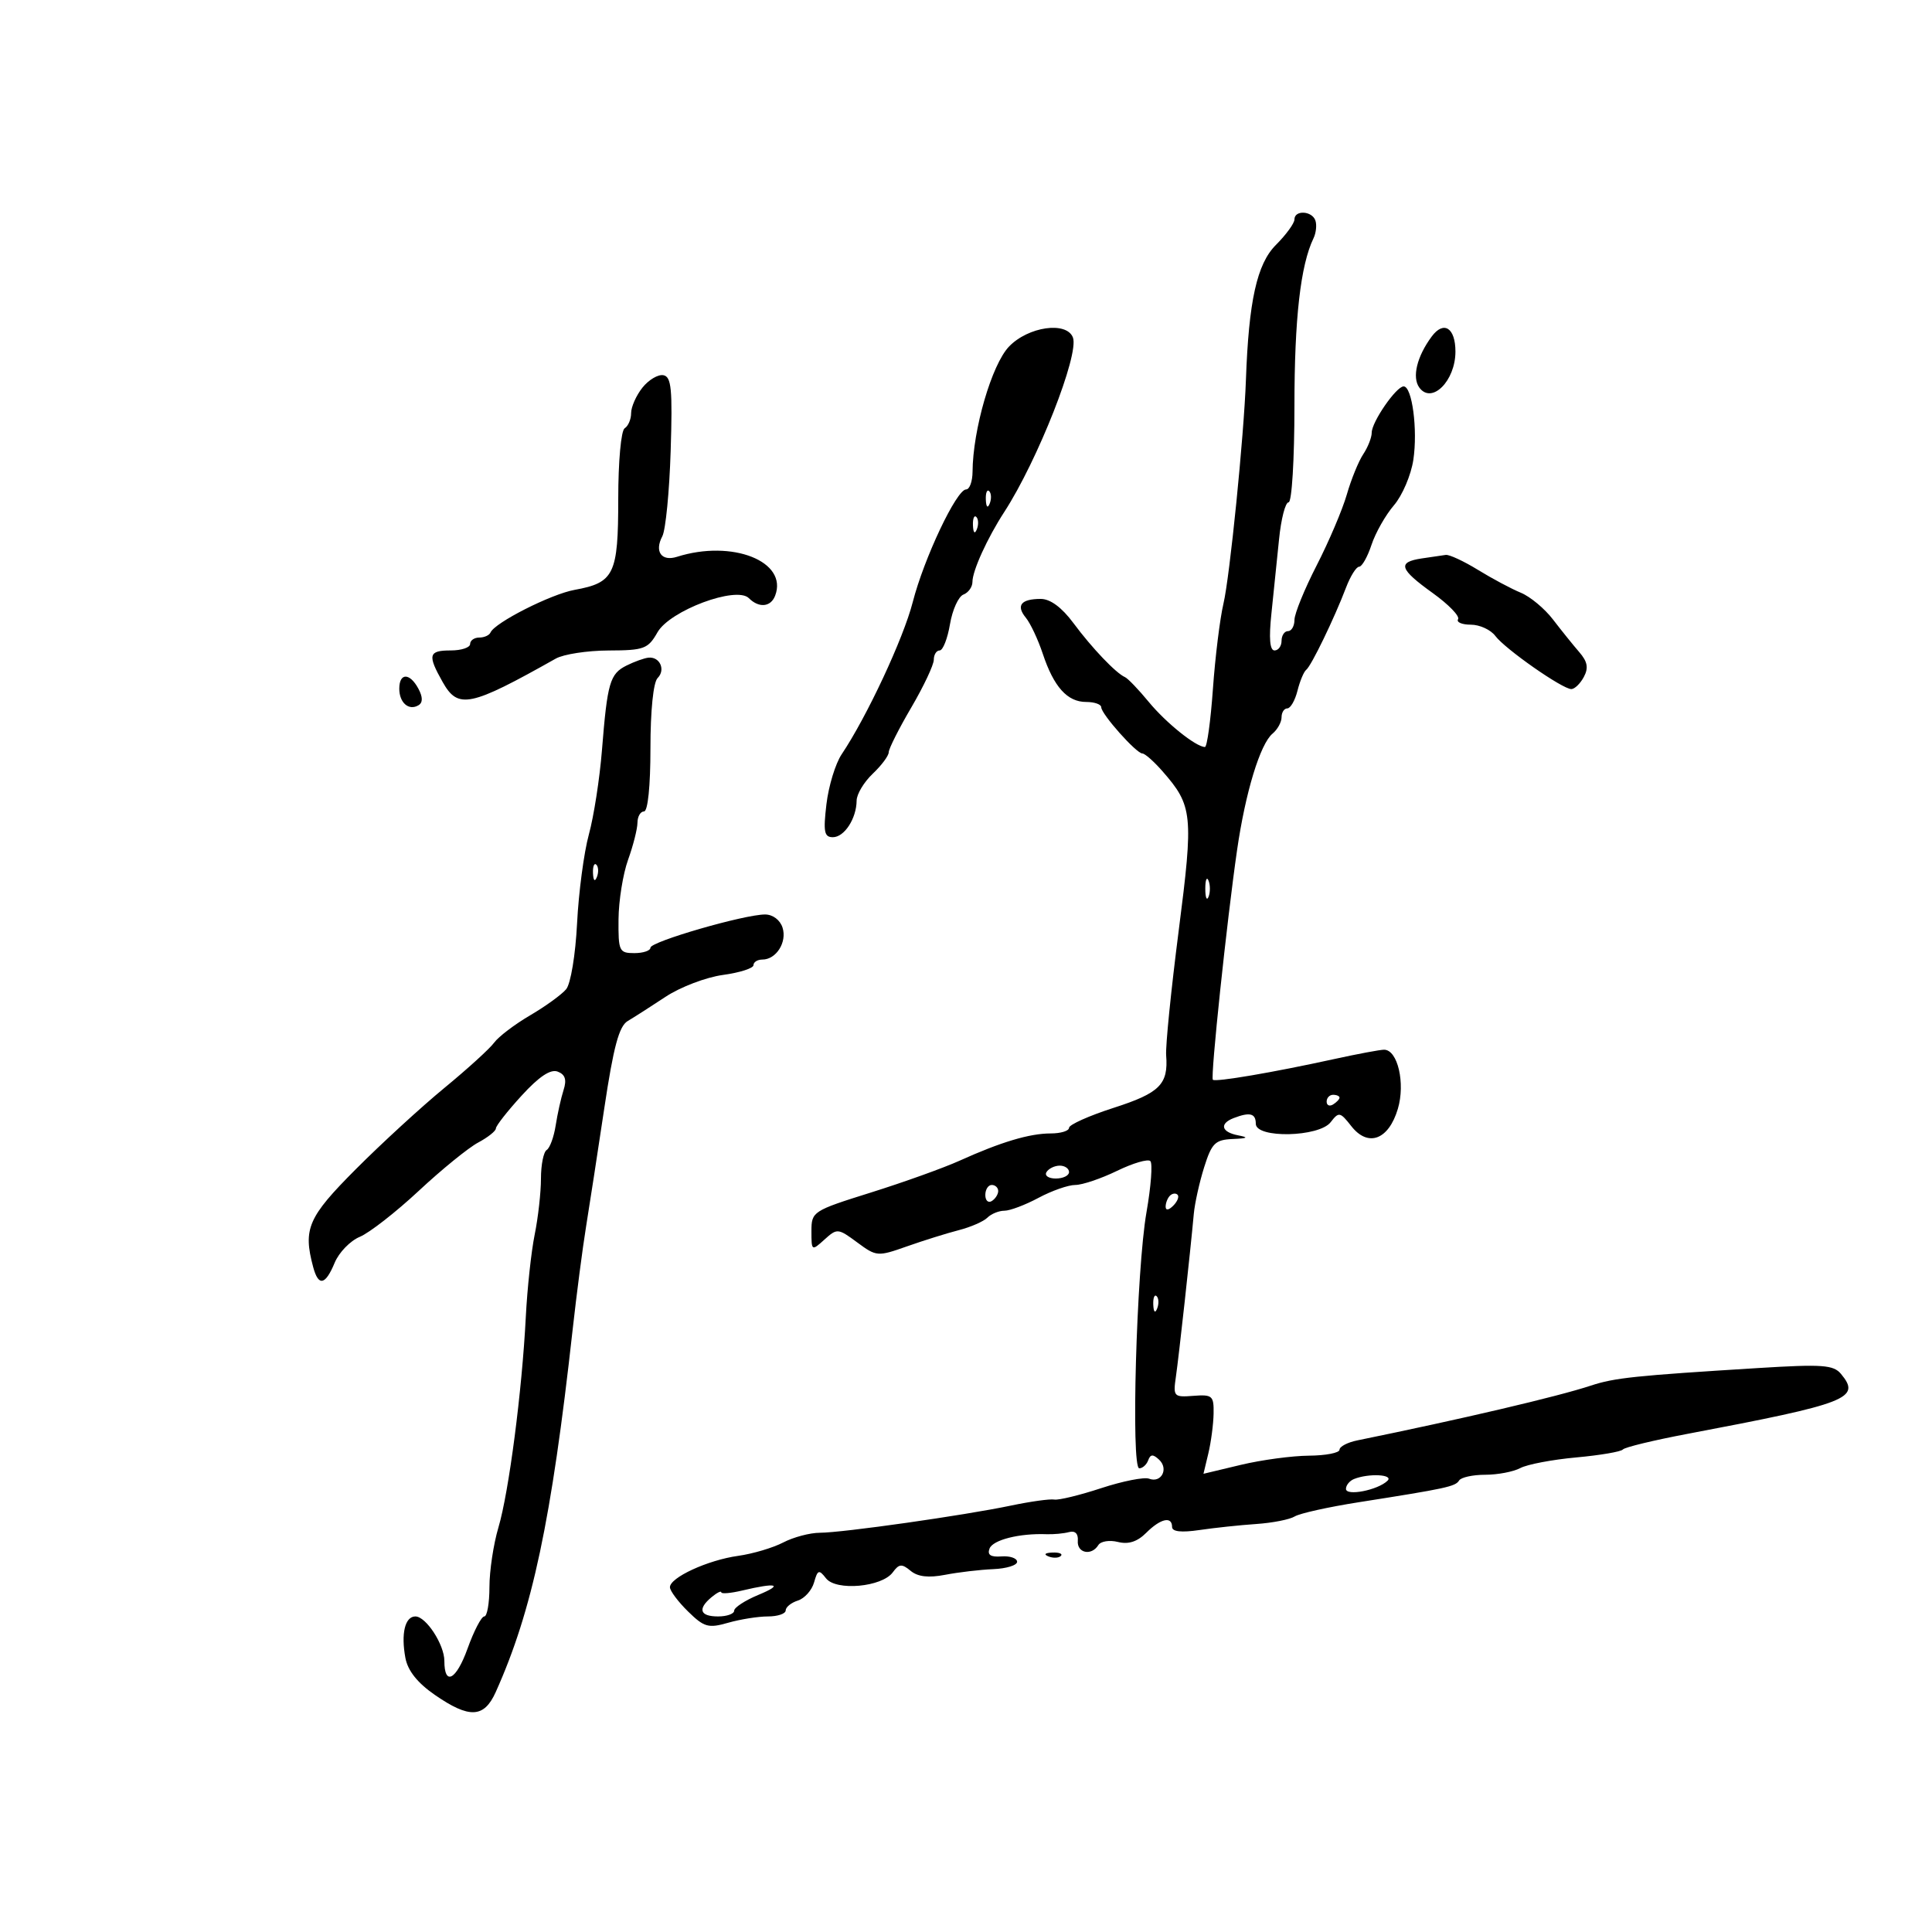 <svg xmlns="http://www.w3.org/2000/svg" width="300" height="300" viewBox="0 0 300 300" version="1.1">
	<path d="M 201 34.077 C 201 34.669, 199.705 36.449, 198.121 38.033 C 195.177 40.977, 193.902 46.721, 193.466 59 C 193.157 67.708, 190.964 89.548, 189.978 93.731 C 189.430 96.058, 188.693 102.020, 188.341 106.981 C 187.989 111.941, 187.430 115.997, 187.100 115.993 C 185.707 115.978, 181.058 112.249, 178.383 109 C 176.797 107.075, 175.136 105.341, 174.690 105.147 C 173.280 104.531, 169.560 100.632, 166.680 96.750 C 164.881 94.325, 163.092 93, 161.616 93 C 158.537 93, 157.730 94.013, 159.291 95.919 C 160.003 96.788, 161.185 99.300, 161.916 101.500 C 163.633 106.665, 165.731 109, 168.655 109 C 169.945 109, 171 109.369, 171 109.820 C 171 110.872, 176.451 117, 177.387 117 C 177.777 117, 179.179 118.237, 180.503 119.750 C 185.213 125.132, 185.348 126.467, 183.024 144.542 C 181.843 153.733, 180.968 162.433, 181.081 163.876 C 181.434 168.377, 180.090 169.720, 172.933 172.022 C 169.120 173.248, 166 174.644, 166 175.125 C 166 175.606, 164.717 176, 163.149 176 C 159.871 176, 155.422 177.331, 149 180.234 C 146.525 181.352, 140.338 183.573, 135.250 185.169 C 126.180 188.014, 126 188.131, 126 191.190 C 126 194.257, 126.034 194.279, 128.020 192.482 C 129.983 190.705, 130.127 190.718, 133.103 192.918 C 136.095 195.130, 136.273 195.145, 140.833 193.535 C 143.400 192.629, 147.018 191.498, 148.872 191.021 C 150.727 190.545, 152.730 189.670, 153.322 189.078 C 153.915 188.485, 155.104 188, 155.965 188 C 156.825 188, 159.209 187.100, 161.261 186 C 163.314 184.900, 165.882 184, 166.970 184 C 168.057 184, 170.974 183.015, 173.451 181.811 C 175.929 180.608, 178.258 179.925, 178.627 180.294 C 178.997 180.663, 178.726 184.236, 178.026 188.233 C 176.466 197.133, 175.597 228, 176.906 228 C 177.416 228, 178.040 227.437, 178.292 226.750 C 178.641 225.798, 179.045 225.777, 179.988 226.663 C 181.505 228.088, 180.318 230.336, 178.431 229.612 C 177.679 229.323, 174.334 229.984, 170.996 231.079 C 167.659 232.175, 164.382 232.972, 163.714 232.850 C 163.046 232.729, 160.025 233.148, 157 233.782 C 149.670 235.319, 130.839 237.998, 127.313 238.006 C 125.766 238.010, 123.203 238.689, 121.618 239.516 C 120.032 240.342, 116.882 241.277, 114.618 241.593 C 109.886 242.252, 103.987 244.973, 104.028 246.477 C 104.043 247.040, 105.310 248.730, 106.844 250.233 C 109.339 252.678, 109.993 252.862, 113.060 251.983 C 114.945 251.442, 117.727 251, 119.243 251 C 120.760 251, 122 250.580, 122 250.067 C 122 249.554, 122.851 248.865, 123.892 248.534 C 124.933 248.204, 126.065 246.936, 126.408 245.717 C 126.963 243.750, 127.172 243.678, 128.266 245.084 C 129.826 247.086, 136.955 246.444, 138.632 244.150 C 139.604 242.821, 140.035 242.784, 141.400 243.917 C 142.515 244.843, 144.178 245.034, 146.758 244.535 C 148.816 244.137, 152.183 243.741, 154.241 243.655 C 156.298 243.570, 157.961 243.050, 157.937 242.500 C 157.912 241.950, 156.817 241.581, 155.504 241.680 C 153.824 241.807, 153.276 241.445, 153.655 240.458 C 154.172 239.110, 158.294 238.072, 162.500 238.230 C 163.600 238.271, 165.175 238.123, 166 237.902 C 166.946 237.649, 167.449 238.147, 167.361 239.250 C 167.209 241.168, 169.483 241.645, 170.550 239.919 C 170.918 239.324, 172.287 239.106, 173.594 239.434 C 175.225 239.844, 176.601 239.399, 177.985 238.015 C 180.203 235.797, 182 235.390, 182 237.105 C 182 237.837, 183.436 237.998, 186.250 237.583 C 188.588 237.238, 192.558 236.816, 195.073 236.646 C 197.589 236.476, 200.276 235.947, 201.045 235.472 C 201.815 234.996, 206.282 234.005, 210.972 233.268 C 224.614 231.126, 225.988 230.828, 226.568 229.890 C 226.871 229.400, 228.696 229, 230.625 229 C 232.553 229, 235.004 228.533, 236.071 227.962 C 237.138 227.391, 241.046 226.647, 244.756 226.310 C 248.465 225.972, 251.725 225.416, 252 225.075 C 252.275 224.733, 256.775 223.644, 262 222.655 C 287.031 217.916, 289.021 217.140, 285.873 213.346 C 284.701 211.935, 282.991 211.813, 273.011 212.429 C 253.861 213.612, 250.698 213.944, 247.026 215.158 C 241.888 216.857, 226.995 220.350, 210.750 223.666 C 209.238 223.974, 208 224.626, 208 225.113 C 208 225.601, 205.863 226.016, 203.250 226.036 C 200.637 226.055, 195.884 226.696, 192.687 227.460 L 186.874 228.849 187.633 225.674 C 188.051 223.928, 188.417 221.150, 188.446 219.500 C 188.496 216.733, 188.252 216.519, 185.314 216.745 C 182.253 216.981, 182.146 216.863, 182.598 213.745 C 183.058 210.573, 184.828 194.464, 185.371 188.500 C 185.521 186.850, 186.245 183.588, 186.980 181.250 C 188.156 177.511, 188.688 176.984, 191.408 176.864 C 193.764 176.760, 193.964 176.624, 192.250 176.294 C 189.634 175.790, 189.308 174.479, 191.582 173.607 C 194.084 172.647, 195 172.886, 195 174.500 C 195 176.797, 204.829 176.586, 206.627 174.250 C 207.891 172.609, 208.091 172.648, 209.830 174.867 C 212.430 178.184, 215.622 177.001, 217.055 172.190 C 218.242 168.204, 217.032 163, 214.918 163 C 214.295 163, 210.797 163.655, 207.143 164.456 C 197.692 166.528, 188.724 168.057, 188.330 167.664 C 187.941 167.274, 190.500 143.008, 192.092 132 C 193.388 123.036, 195.682 115.509, 197.603 113.915 C 198.371 113.277, 199 112.135, 199 111.378 C 199 110.620, 199.401 110, 199.892 110 C 200.382 110, 201.093 108.767, 201.471 107.260 C 201.849 105.753, 202.460 104.291, 202.829 104.010 C 203.607 103.418, 207.208 95.981, 209.007 91.250 C 209.687 89.463, 210.603 88, 211.044 88 C 211.484 88, 212.349 86.473, 212.965 84.606 C 213.581 82.739, 215.150 79.973, 216.451 78.459 C 217.752 76.944, 219.108 73.768, 219.463 71.400 C 220.164 66.724, 219.276 60, 217.957 60 C 216.809 60, 213 65.518, 213 67.182 C 213 67.937, 212.408 69.443, 211.685 70.527 C 210.961 71.612, 209.813 74.432, 209.132 76.793 C 208.451 79.153, 206.345 84.103, 204.452 87.793 C 202.559 91.482, 201.008 95.287, 201.005 96.250 C 201.002 97.213, 200.550 98, 200 98 C 199.450 98, 199 98.675, 199 99.500 C 199 100.325, 198.508 101, 197.907 101 C 197.173 101, 197.016 99.115, 197.427 95.250 C 197.764 92.087, 198.296 86.912, 198.609 83.750 C 198.922 80.588, 199.588 78, 200.089 78 C 200.597 78, 201 71.364, 201 63.014 C 201 49.469, 201.943 41.181, 203.960 37 C 204.358 36.175, 204.492 34.938, 204.258 34.250 C 203.739 32.723, 201 32.577, 201 34.077 M 156.673 53.820 C 154 56.610, 151.059 66.715, 151.017 73.250 C 151.008 74.763, 150.556 76, 150.014 76 C 148.535 76, 143.479 86.680, 141.729 93.500 C 140.281 99.146, 134.612 111.282, 130.695 117.124 C 129.727 118.566, 128.663 122.054, 128.329 124.874 C 127.820 129.164, 127.983 130, 129.326 130 C 131.110 130, 132.991 127.104, 133.017 124.316 C 133.027 123.317, 134.152 121.440, 135.517 120.145 C 136.883 118.850, 138 117.351, 138 116.813 C 138 116.276, 139.575 113.149, 141.500 109.865 C 143.425 106.580, 145 103.242, 145 102.446 C 145 101.651, 145.410 101, 145.912 101 C 146.414 101, 147.134 99.169, 147.512 96.930 C 147.890 94.692, 148.829 92.619, 149.600 92.323 C 150.370 92.028, 151 91.145, 151 90.361 C 151 88.628, 153.304 83.565, 155.943 79.500 C 161.121 71.524, 167.610 55.032, 166.603 52.407 C 165.624 49.856, 159.657 50.705, 156.673 53.820 M 222.318 52.250 C 220.016 55.354, 219.230 58.594, 220.393 60.185 C 222.320 62.820, 226 59.148, 226 54.590 C 226 50.895, 224.180 49.739, 222.318 52.250 M 99.750 60.199 C 98.787 61.413, 98 63.189, 98 64.144 C 98 65.100, 97.550 66.160, 97 66.500 C 96.437 66.848, 96 71.653, 96 77.488 C 96 89.191, 95.381 90.478, 89.218 91.595 C 85.544 92.262, 76.812 96.689, 76.167 98.213 C 75.983 98.646, 75.196 99, 74.417 99 C 73.638 99, 73 99.450, 73 100 C 73 100.550, 71.650 101, 70 101 C 66.528 101, 66.353 101.693, 68.750 105.932 C 71.137 110.153, 72.979 109.768, 86.306 102.265 C 87.513 101.585, 91.200 101.020, 94.500 101.008 C 100.020 100.989, 100.628 100.763, 102.097 98.179 C 104.016 94.805, 114.347 90.947, 116.281 92.881 C 117.846 94.446, 119.681 94.274, 120.362 92.500 C 122.402 87.182, 113.705 83.737, 105.119 86.462 C 102.716 87.225, 101.589 85.643, 102.845 83.271 C 103.360 82.297, 103.944 76.332, 104.141 70.015 C 104.442 60.401, 104.256 58.486, 103 58.261 C 102.175 58.113, 100.713 58.985, 99.750 60.199 M 153.079 77.583 C 153.127 78.748, 153.364 78.985, 153.683 78.188 C 153.972 77.466, 153.936 76.603, 153.604 76.271 C 153.272 75.939, 153.036 76.529, 153.079 77.583 M 151.079 81.583 C 151.127 82.748, 151.364 82.985, 151.683 82.188 C 151.972 81.466, 151.936 80.603, 151.604 80.271 C 151.272 79.939, 151.036 80.529, 151.079 81.583 M 220.750 86.716 C 216.945 87.293, 217.288 88.365, 222.468 92.085 C 224.926 93.850, 226.699 95.677, 226.409 96.147 C 226.119 96.616, 227.008 97, 228.384 97 C 229.761 97, 231.475 97.787, 232.195 98.750 C 233.710 100.777, 242.610 107, 243.994 107 C 244.509 107, 245.382 106.154, 245.936 105.120 C 246.691 103.710, 246.512 102.743, 245.221 101.253 C 244.275 100.160, 242.442 97.885, 241.148 96.196 C 239.855 94.507, 237.605 92.635, 236.148 92.037 C 234.692 91.439, 231.700 89.843, 229.500 88.491 C 227.300 87.139, 225.050 86.093, 224.500 86.166 C 223.950 86.240, 222.262 86.487, 220.750 86.716 M 97.305 103.336 C 94.703 104.629, 94.310 105.977, 93.470 116.500 C 93.119 120.900, 92.205 126.784, 91.439 129.575 C 90.673 132.366, 89.849 138.574, 89.608 143.370 C 89.362 148.255, 88.618 152.756, 87.915 153.603 C 87.224 154.435, 84.704 156.262, 82.313 157.662 C 79.922 159.063, 77.412 160.970, 76.733 161.900 C 76.055 162.829, 72.575 165.996, 69 168.936 C 65.425 171.877, 59.237 177.554, 55.250 181.553 C 47.818 189.005, 47.036 190.800, 48.630 196.750 C 49.446 199.793, 50.517 199.579, 51.964 196.086 C 52.628 194.483, 54.385 192.669, 55.867 192.055 C 57.350 191.441, 61.474 188.225, 65.031 184.909 C 68.589 181.592, 72.737 178.219, 74.250 177.414 C 75.763 176.608, 77 175.622, 77 175.224 C 77 174.825, 78.794 172.536, 80.987 170.138 C 83.709 167.159, 85.490 165.974, 86.600 166.400 C 87.769 166.849, 88.025 167.655, 87.509 169.262 C 87.114 170.493, 86.564 172.967, 86.285 174.759 C 86.007 176.552, 85.379 178.266, 84.890 178.568 C 84.400 178.871, 84 180.869, 84 183.010 C 84 185.150, 83.562 189.061, 83.026 191.701 C 82.490 194.340, 81.869 200.100, 81.646 204.500 C 81.064 215.986, 79.015 231.736, 77.394 237.188 C 76.627 239.766, 76 243.929, 76 246.438 C 76 248.947, 75.639 251, 75.198 251 C 74.756 251, 73.586 253.249, 72.598 255.998 C 70.843 260.878, 69 261.856, 69 257.906 C 69 255.373, 66.152 251, 64.502 251 C 62.887 251, 62.246 253.670, 62.952 257.453 C 63.320 259.424, 64.832 261.324, 67.502 263.170 C 72.876 266.885, 75.159 266.784, 76.973 262.750 C 82.663 250.095, 85.626 236.137, 88.916 206.500 C 89.527 201, 90.464 193.800, 90.999 190.500 C 91.534 187.200, 92.813 178.894, 93.841 172.043 C 95.267 162.534, 96.126 159.339, 97.474 158.543 C 98.445 157.969, 101.098 156.271, 103.370 154.769 C 105.641 153.267, 109.638 151.747, 112.250 151.390 C 114.862 151.034, 117 150.350, 117 149.871 C 117 149.392, 117.620 149, 118.378 149 C 120.527 149, 122.232 146.308, 121.515 144.048 C 121.137 142.856, 120.003 142, 118.803 142 C 115.564 142, 101 146.219, 101 147.157 C 101 147.621, 99.875 148, 98.500 148 C 96.145 148, 96.003 147.695, 96.044 142.750 C 96.068 139.863, 96.736 135.700, 97.529 133.500 C 98.321 131.300, 98.977 128.713, 98.985 127.750 C 98.993 126.787, 99.450 126, 100 126 C 100.599 126, 101 122.067, 101 116.200 C 101 110.337, 101.447 105.953, 102.113 105.287 C 103.390 104.010, 102.460 101.940, 100.691 102.123 C 100.036 102.190, 98.512 102.736, 97.305 103.336 M 62 106.941 C 62 109.140, 63.506 110.423, 65.003 109.498 C 65.670 109.086, 65.658 108.229, 64.968 106.939 C 63.632 104.444, 62 104.445, 62 106.941 M 92.079 135.583 C 92.127 136.748, 92.364 136.985, 92.683 136.188 C 92.972 135.466, 92.936 134.603, 92.604 134.271 C 92.272 133.939, 92.036 134.529, 92.079 135.583 M 187.158 138 C 187.158 139.375, 187.385 139.938, 187.662 139.250 C 187.940 138.563, 187.940 137.438, 187.662 136.750 C 187.385 136.063, 187.158 136.625, 187.158 138 M 206 171.059 C 206 171.641, 206.450 171.840, 207 171.500 C 207.550 171.160, 208 170.684, 208 170.441 C 208 170.198, 207.550 170, 207 170 C 206.450 170, 206 170.477, 206 171.059 M 162.500 182 C 162.160 182.550, 162.809 183, 163.941 183 C 165.073 183, 166 182.550, 166 182 C 166 181.450, 165.352 181, 164.559 181 C 163.766 181, 162.840 181.450, 162.500 182 M 153 185.559 C 153 186.416, 153.450 186.840, 154 186.500 C 154.550 186.160, 155 185.459, 155 184.941 C 155 184.423, 154.550 184, 154 184 C 153.450 184, 153 184.702, 153 185.559 M 181.667 185.667 C 181.300 186.033, 181 186.798, 181 187.367 C 181 187.993, 181.466 187.934, 182.183 187.217 C 182.834 186.566, 183.134 185.801, 182.850 185.517 C 182.566 185.232, 182.033 185.300, 181.667 185.667 M 179.079 202.583 C 179.127 203.748, 179.364 203.985, 179.683 203.188 C 179.972 202.466, 179.936 201.603, 179.604 201.271 C 179.272 200.939, 179.036 201.529, 179.079 202.583 M 210.250 229.662 C 209.563 229.940, 209 230.628, 209 231.192 C 209 232.360, 213.957 231.390, 215.450 229.929 C 216.454 228.947, 212.522 228.745, 210.250 229.662 M 162.813 241.683 C 163.534 241.972, 164.397 241.936, 164.729 241.604 C 165.061 241.272, 164.471 241.036, 163.417 241.079 C 162.252 241.127, 162.015 241.364, 162.813 241.683 M 115.250 246.976 C 113.463 247.400, 112 247.524, 112 247.251 C 112 246.978, 111.325 247.315, 110.500 248 C 108.285 249.838, 108.672 251, 111.500 251 C 112.875 251, 114 250.598, 114 250.107 C 114 249.616, 115.688 248.514, 117.750 247.658 C 121.734 246.006, 120.619 245.702, 115.250 246.976" stroke="none" fill="black" fill-rule="evenodd"/>
</svg>
